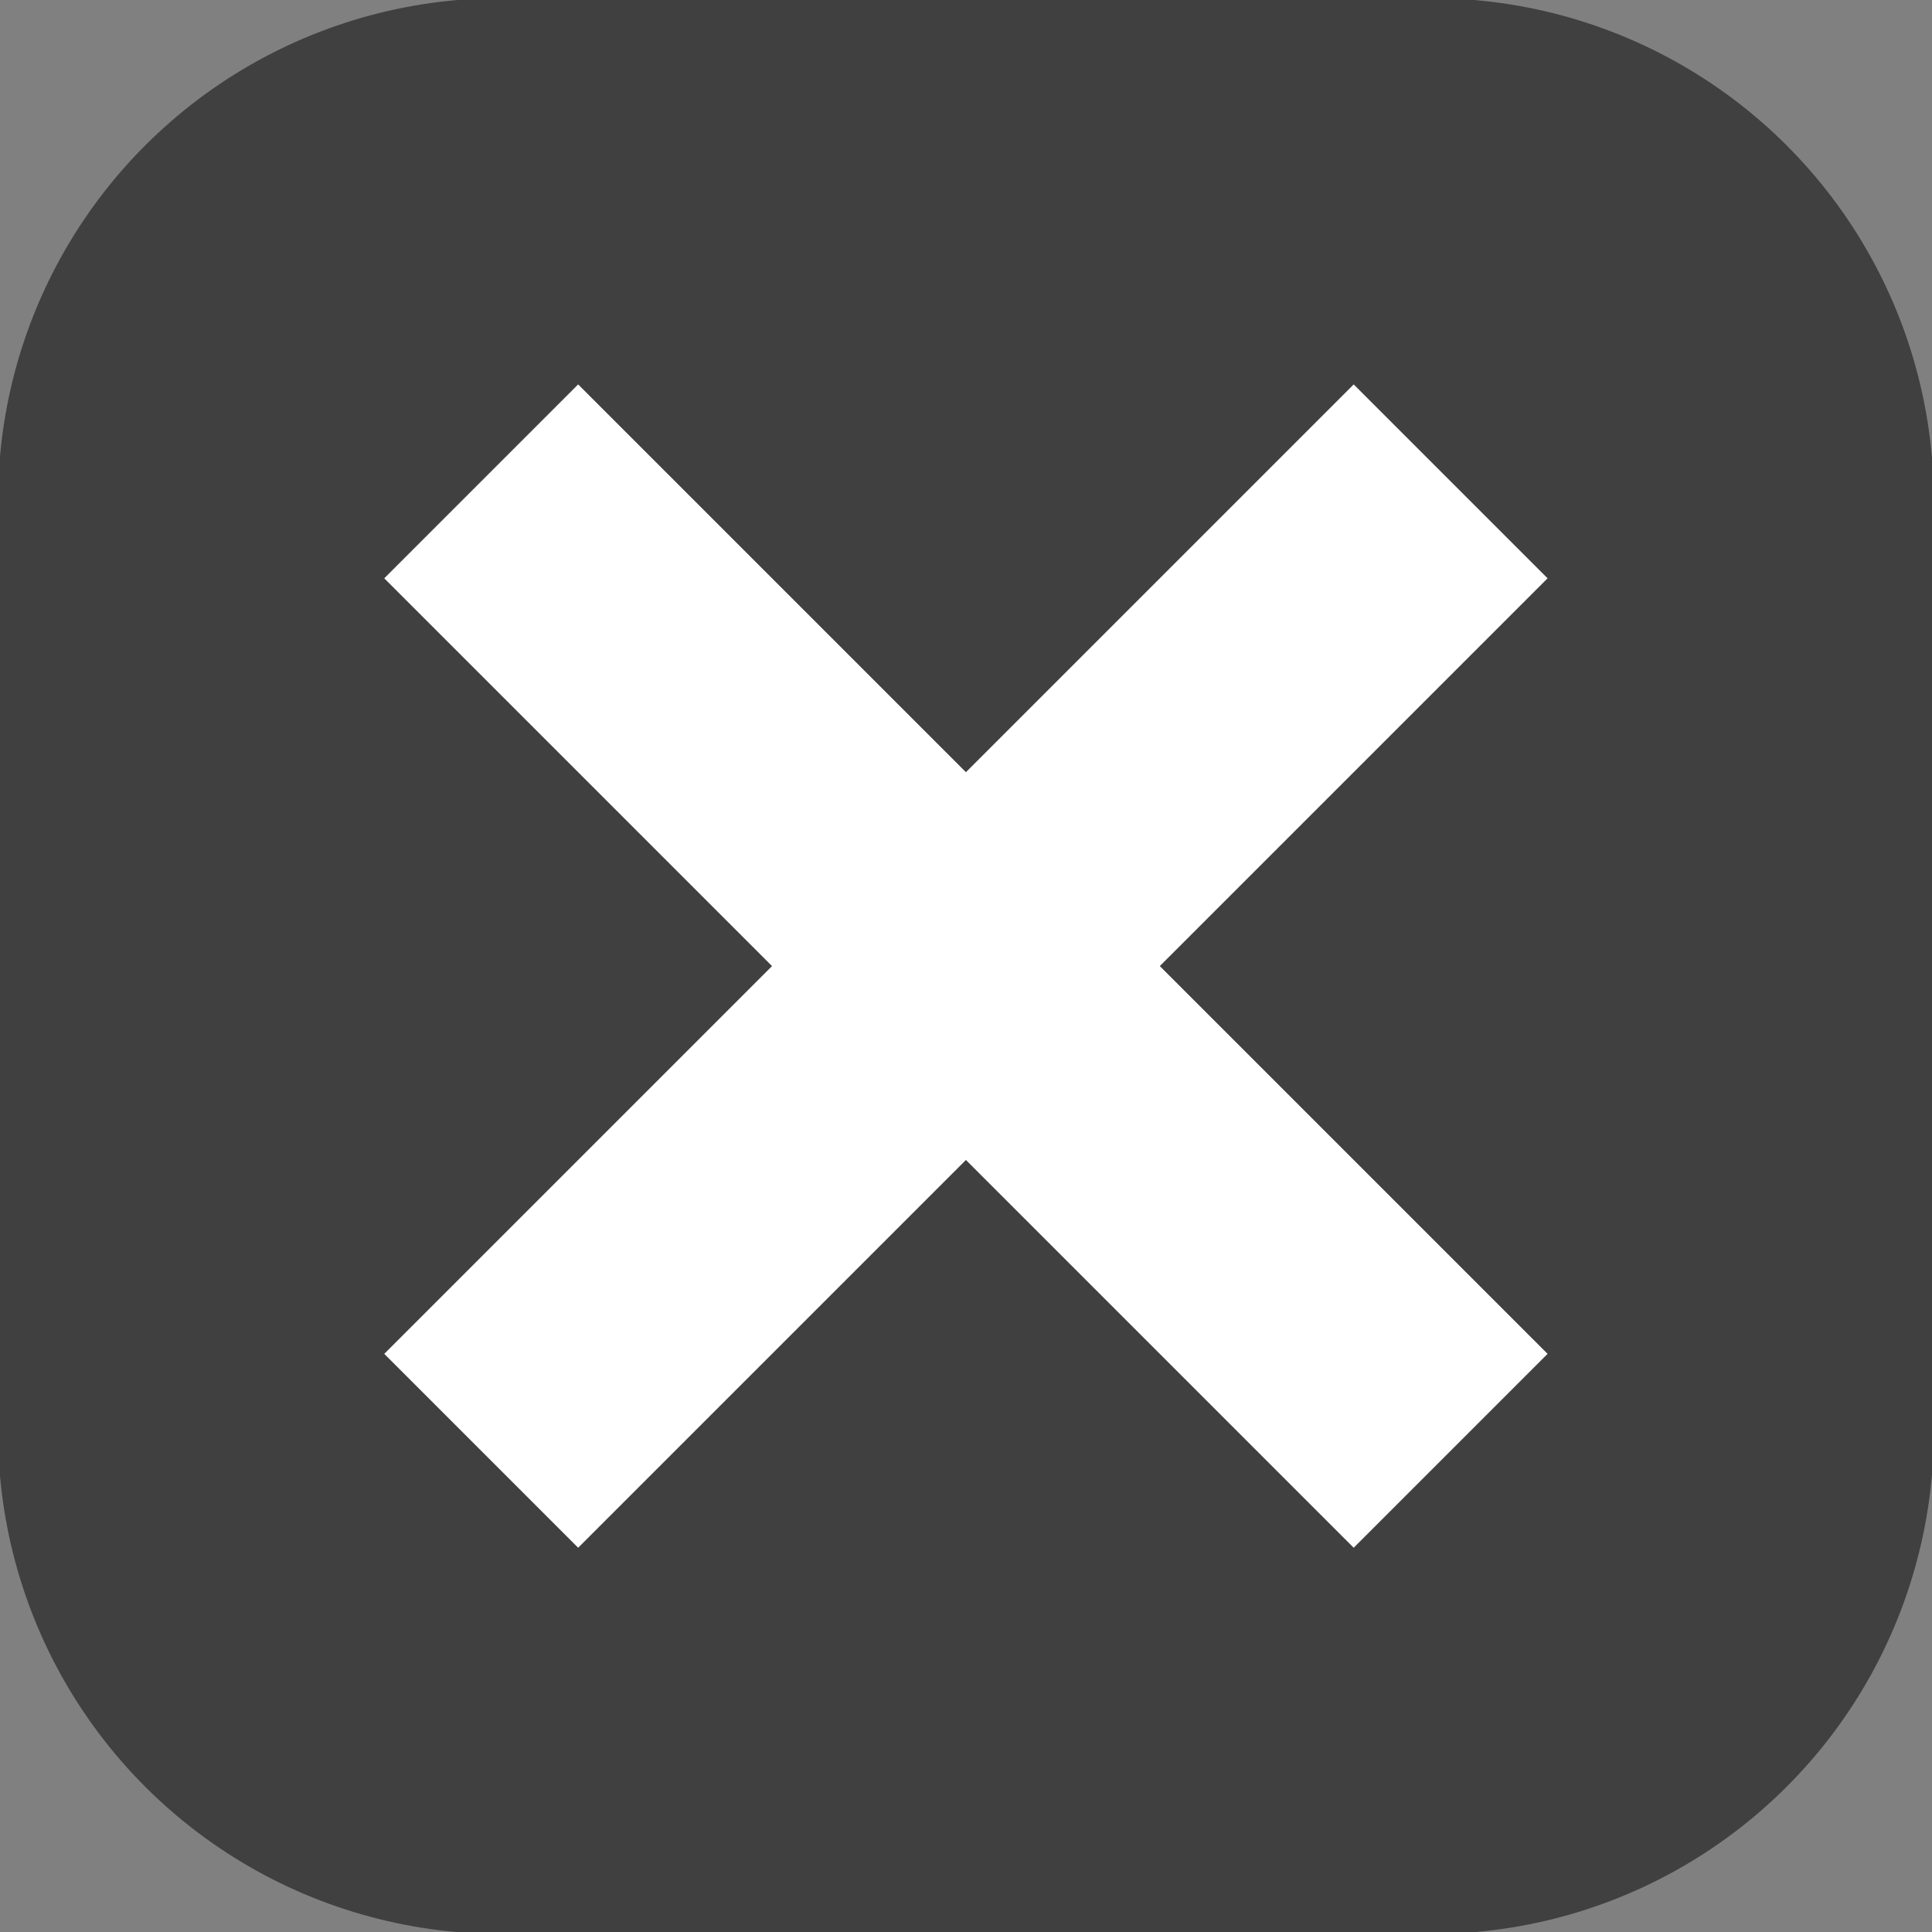 <?xml version="1.0" encoding="UTF-8" standalone="no"?>
<!-- Created with Inkscape (http://www.inkscape.org/) -->

<svg
   width="13.183mm"
   height="13.183mm"
   viewBox="0 0 13.183 13.183"
   version="1.1"
   id="svg5"
   inkscape:version="1.2.2 (732a01da63, 2022-12-09)"
   sodipodi:docname="close.svg"
   xmlns:inkscape="http://www.inkscape.org/namespaces/inkscape"
   xmlns:sodipodi="http://sodipodi.sourceforge.net/DTD/sodipodi-0.dtd"
   xmlns="http://www.w3.org/2000/svg"
   xmlns:svg="http://www.w3.org/2000/svg">
  <rect x="0" y="0" width="13.183" height="13.183" fill="#808080" stroke="none"/>
  <sodipodi:namedview
     id="namedview7"
     pagecolor="#ffffff"
     bordercolor="#000000"
     borderopacity="0.25"
     inkscape:showpageshadow="2"
     inkscape:pageopacity="0.0"
     inkscape:pagecheckerboard="0"
     inkscape:deskcolor="#d1d1d1"
     inkscape:document-units="mm"
     showgrid="true"
     inkscape:lockguides="false"
     inkscape:zoom="20.70196"
     inkscape:cx="14.6846"
     inkscape:cy="9.3227888"
     inkscape:window-width="3840"
     inkscape:window-height="2066"
     inkscape:window-x="-11"
     inkscape:window-y="-11"
     inkscape:window-maximized="1"
     inkscape:current-layer="layer1">
    <inkscape:grid
       type="xygrid"
       id="grid9"
       dotted="false"
       originx="-54.263"
       originy="-96.596"
       visible="true"
       enabled="true"
       snapvisiblegridlinesonly="true" />
  </sodipodi:namedview>
  <defs
     id="defs2">
    <linearGradient
       id="linearGradient11117"
       inkscape:swatch="solid">
      <stop
         style="stop-color:#000000;stop-opacity:1;"
         offset="0"
         id="stop11115" />
    </linearGradient>
  </defs>
  <g
     inkscape:label="Calque 1"
     inkscape:groupmode="layer"
     id="layer1"
     transform="translate(-54.263,-96.596)">
    <rect
       style="mix-blend-mode:normal;fill:#404040;fill-opacity:1;stroke:#404040;stroke-width:6.859;stroke-linejoin:round;stroke-dasharray:none;stroke-opacity:1;paint-order:normal"
       id="rect11113"
       width="6.35"
       height="6.35"
       x="57.679"
       y="100.013" />
    <path
       style="fill:#ffffff;stroke-width:2.6;stroke-linejoin:round"
       d="m 58.208,99.219 2.646,2.646 2.646,-2.646 1.323,1.323 -2.646,2.646 2.646,2.646 -1.323,1.323 -2.646,-2.646 -2.646,2.646 -1.323,-1.323 2.646,-2.646 -2.646,-2.646 z"
       id="path900" />
  </g>
</svg>
